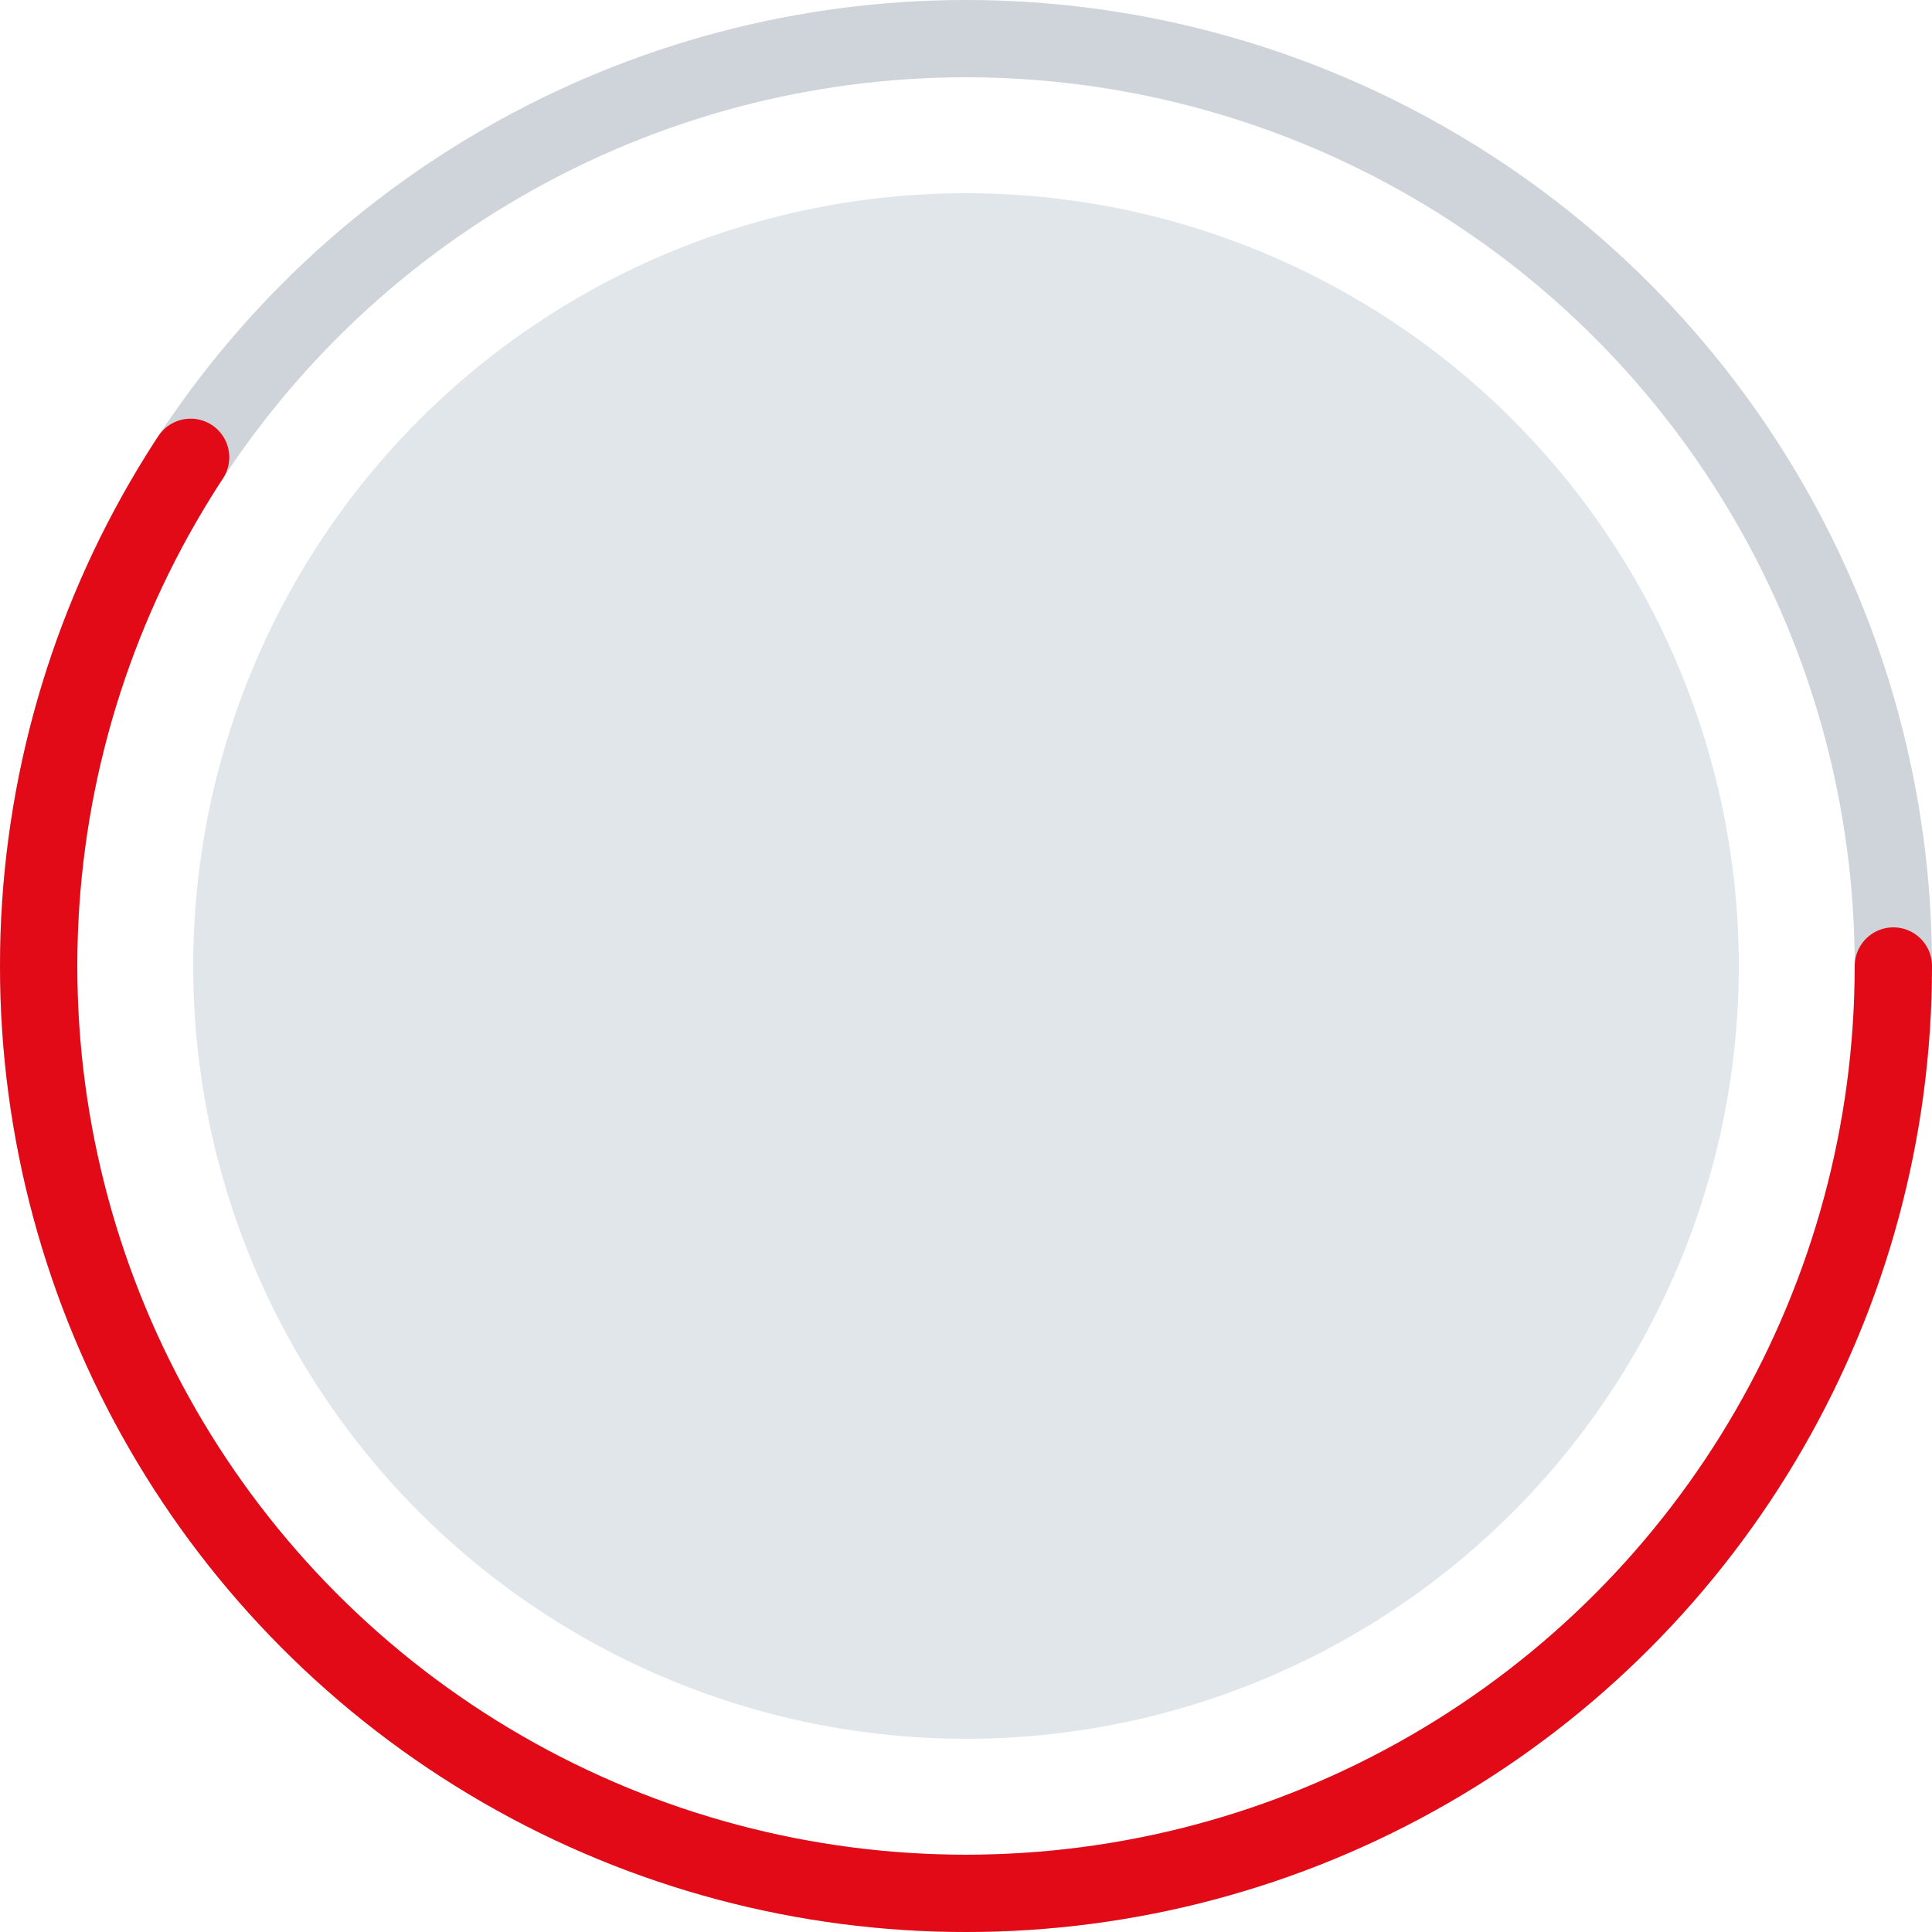 <svg xmlns="http://www.w3.org/2000/svg" width="37.5" height="37.5" viewBox="0 0 37.5 37.5">
  <g id="Try_Icon" transform="translate(3.75 3.75)">
    <circle id="Circle" cx="15" cy="15" r="15" fill="#e1e6eb"/>
    <g id="Percent">
      <circle id="Percent_Track" cx="18" cy="18" r="18" transform="translate(-3 -3)" fill="none" stroke="#ced4da" stroke-width="1.5"/>
      <circle id="Percent_Fill" cx="18" cy="18" r="18" stroke-dasharray="67 1000" transform="translate(-3 -3)" stroke="#e30a17" stroke-linecap="round" stroke-width="1.5" fill="none"/>
    </g>
  </g>
</svg>
